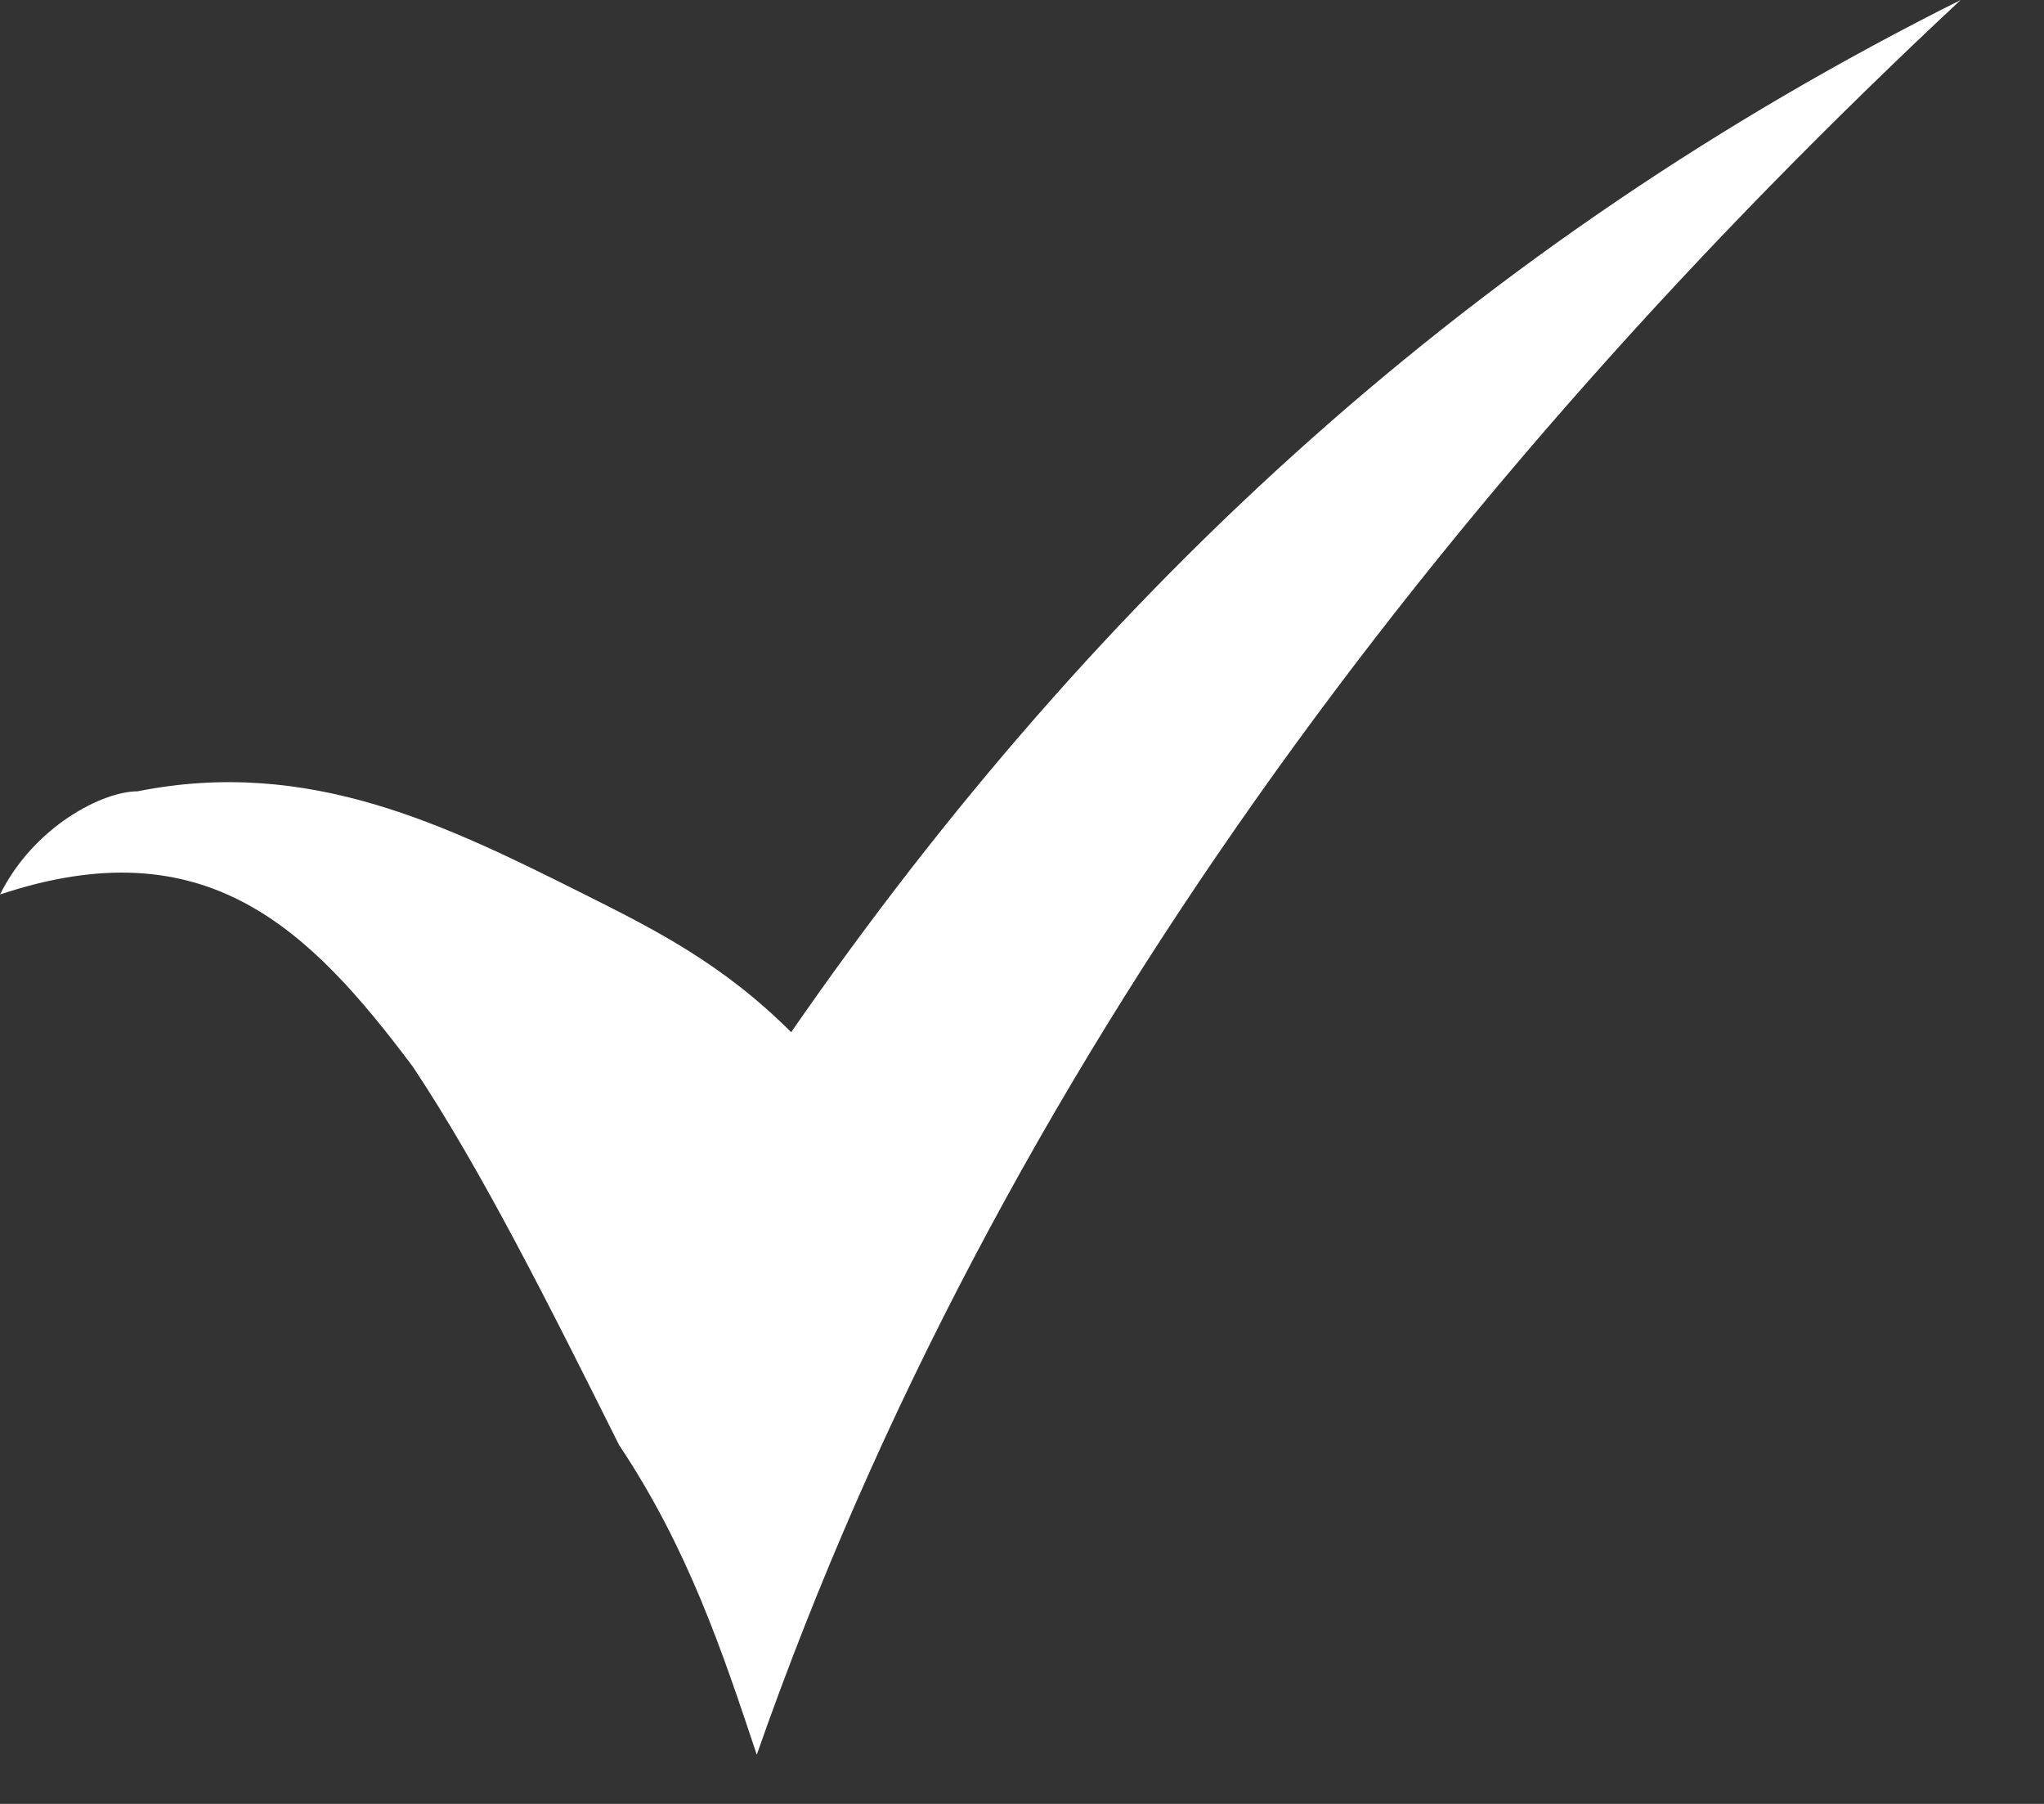 <svg width="17" height="15" viewBox="0 0 17 15" fill="none" xmlns="http://www.w3.org/2000/svg">
<rect x="0" y="0" width="17" height="15" fill="#333333" stroke="none"/>
<path id="Vector" d="M6.294 14.591C6.008 13.732 5.722 12.874 5.149 12.016C4.577 10.871 4.005 9.727 3.433 8.869C2.575 7.725 1.716 6.866 0 7.438C0.286 6.866 0.858 6.58 1.144 6.58C2.575 6.294 3.719 6.866 4.863 7.438C5.436 7.725 6.008 8.011 6.58 8.583C9.155 4.864 12.302 2.003 16.307 0C12.015 4.005 8.296 8.869 6.294 14.591Z" fill="white"/>
</svg>
